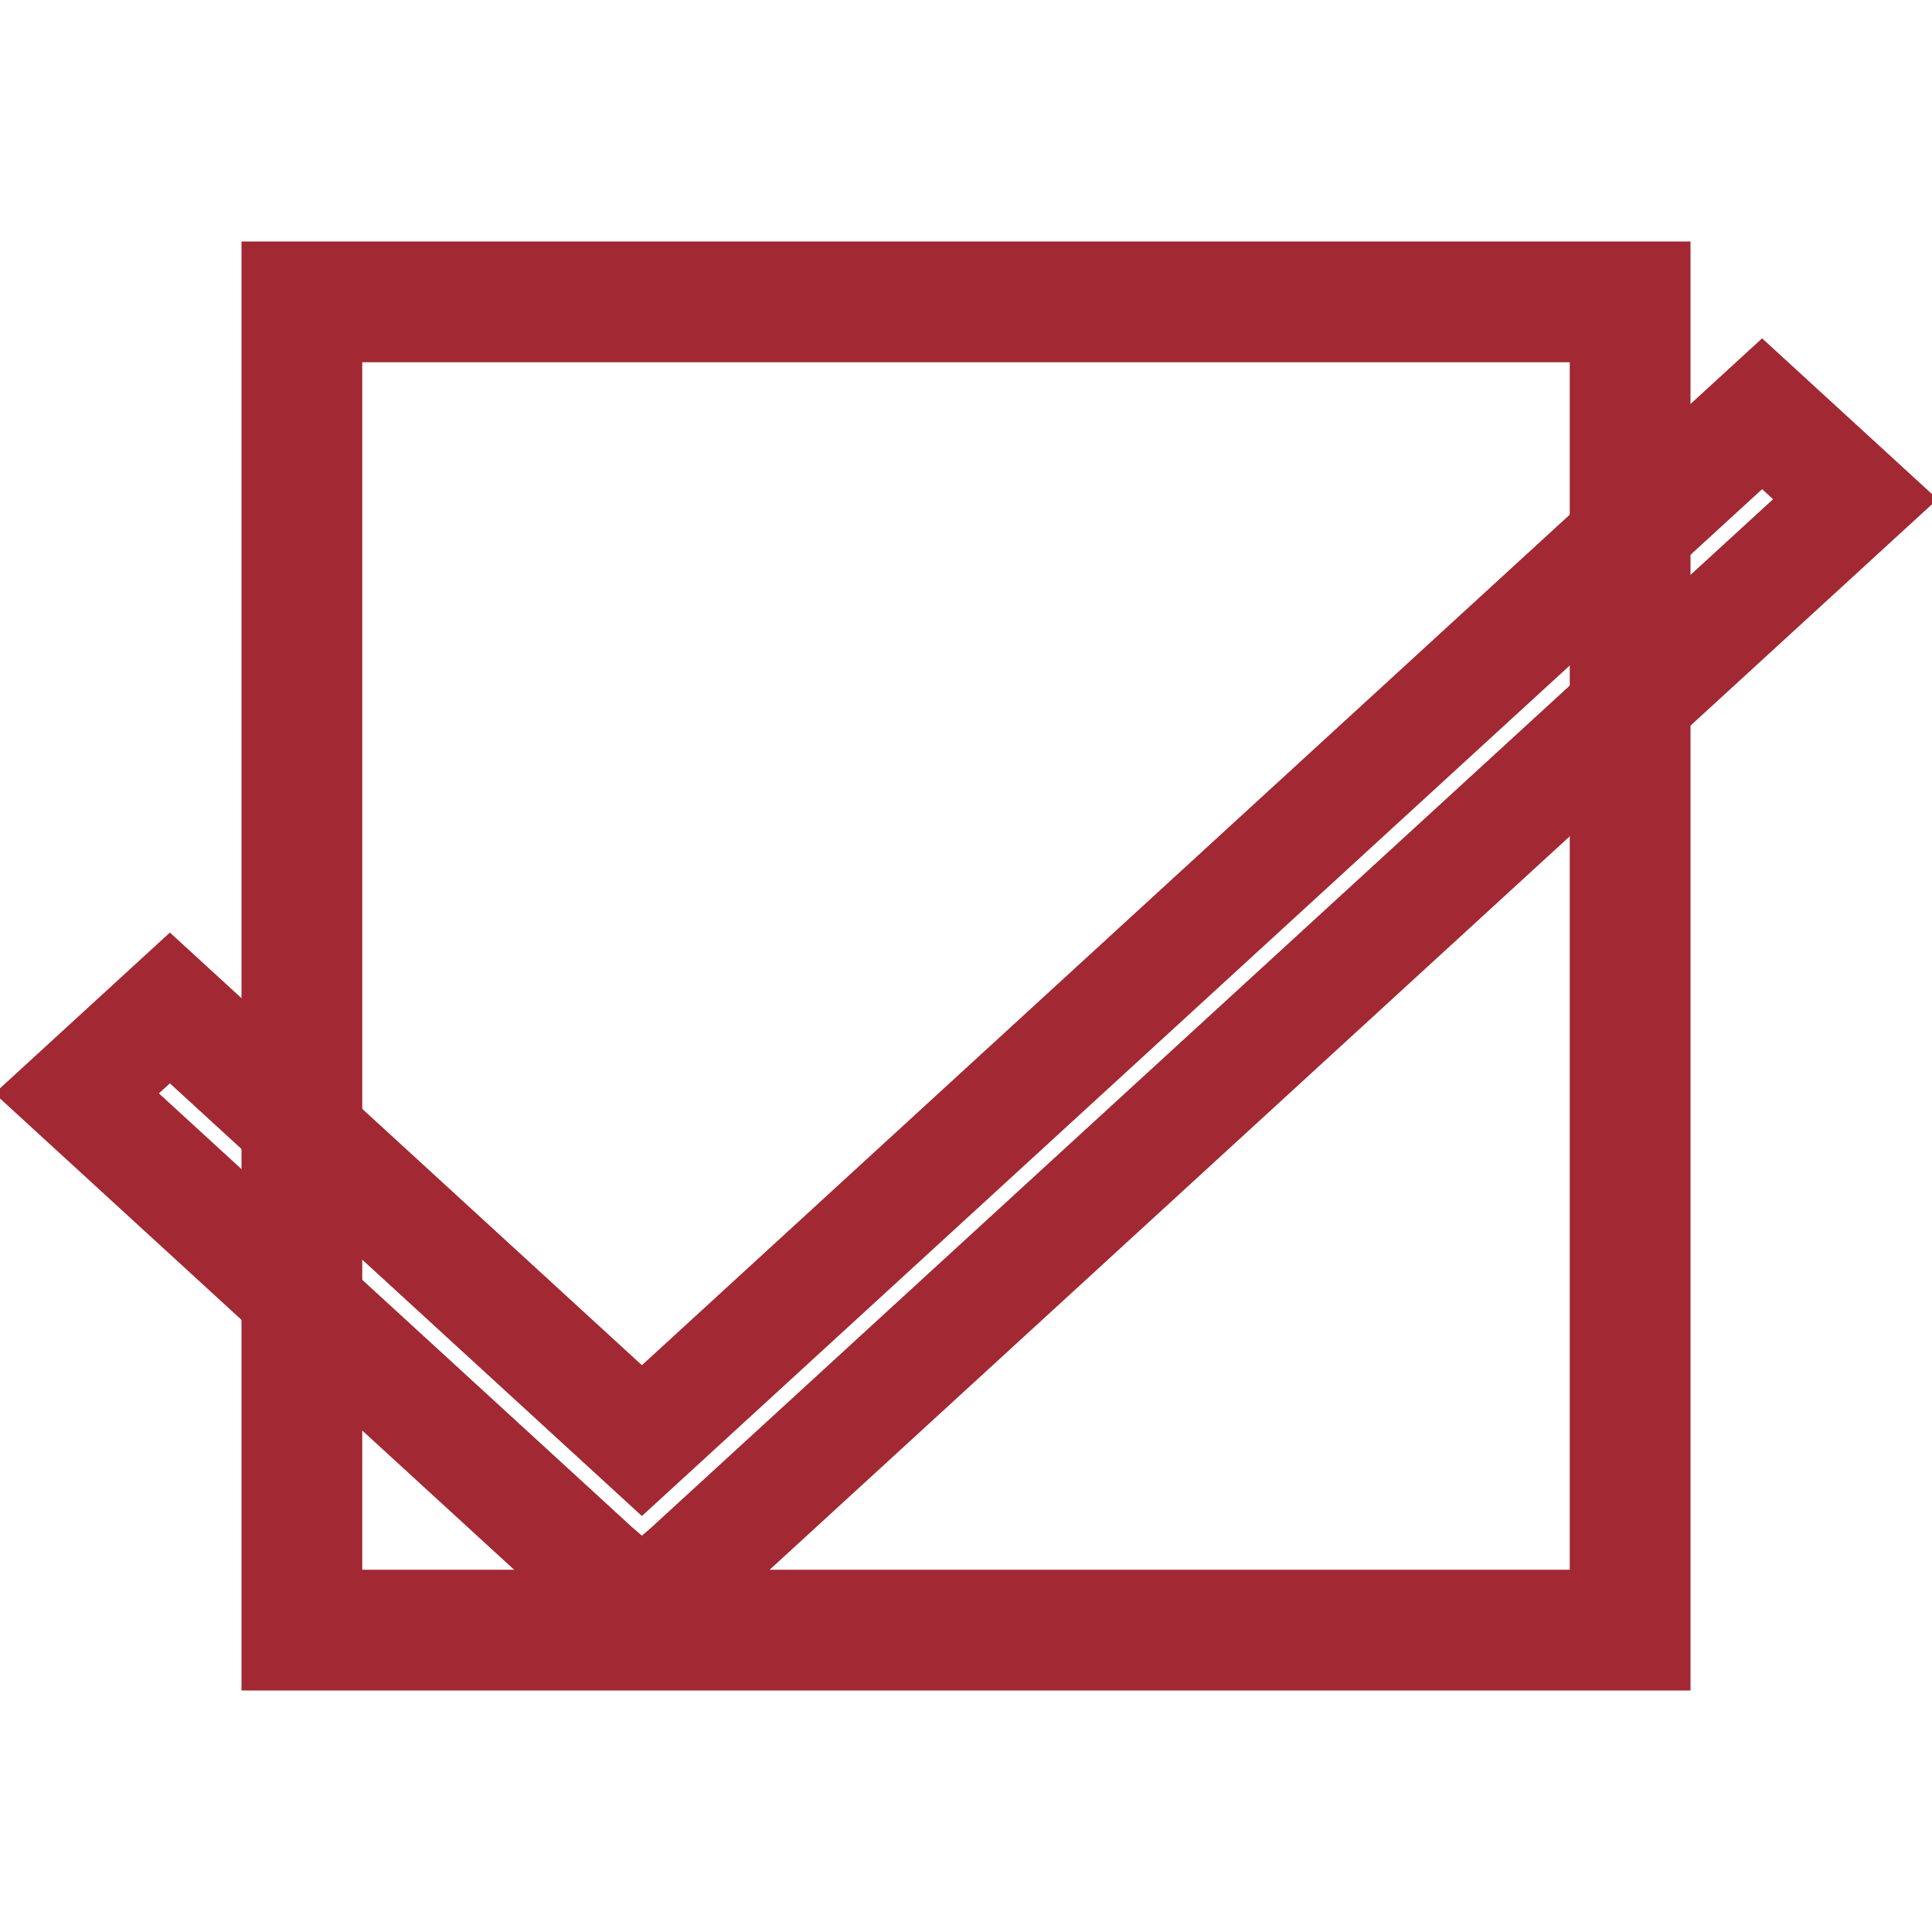 <?xml version="1.0" encoding="UTF-8"?>
<svg width="16px" height="16px" viewBox="0 0 16 16" version="1.1" xmlns="http://www.w3.org/2000/svg" xmlns:xlink="http://www.w3.org/1999/xlink">
    <!-- Generator: Sketch 50 (54983) - http://www.bohemiancoding.com/sketch -->
    <title>pix_plugins/mod/scorm/pix/passed</title>
    <desc>Created with Sketch.</desc>
    <defs></defs>
    <g id="pix_plugins/mod/scorm/pix/passed" stroke="none" stroke-width="1" fill="none" fill-rule="evenodd">
        <path d="M3,3 L3,13 L13,13 L13,3 L3,3 Z M2,2 L14,2 L14,14 L2,14 L2,2 Z" id="Rectangle-2" fill="#A22833" fill-rule="nonzero"></path>
        <path d="M5.316,11.306 L14.593,2.802 L16.046,4.134 L15.676,4.473 L6.005,13.338 L5.316,13.943 L5.012,13.676 L4.619,13.331 L-0.046,9.055 L1.407,7.723 L5.316,11.306 Z M5.316,12.555 L1.407,8.972 L1.316,9.055 L5.233,12.646 L5.316,12.718 L5.391,12.653 L14.684,4.134 L14.593,4.051 L5.316,12.555 Z" id="Shape" fill="#A22833" fill-rule="nonzero"></path>
    </g>
</svg>